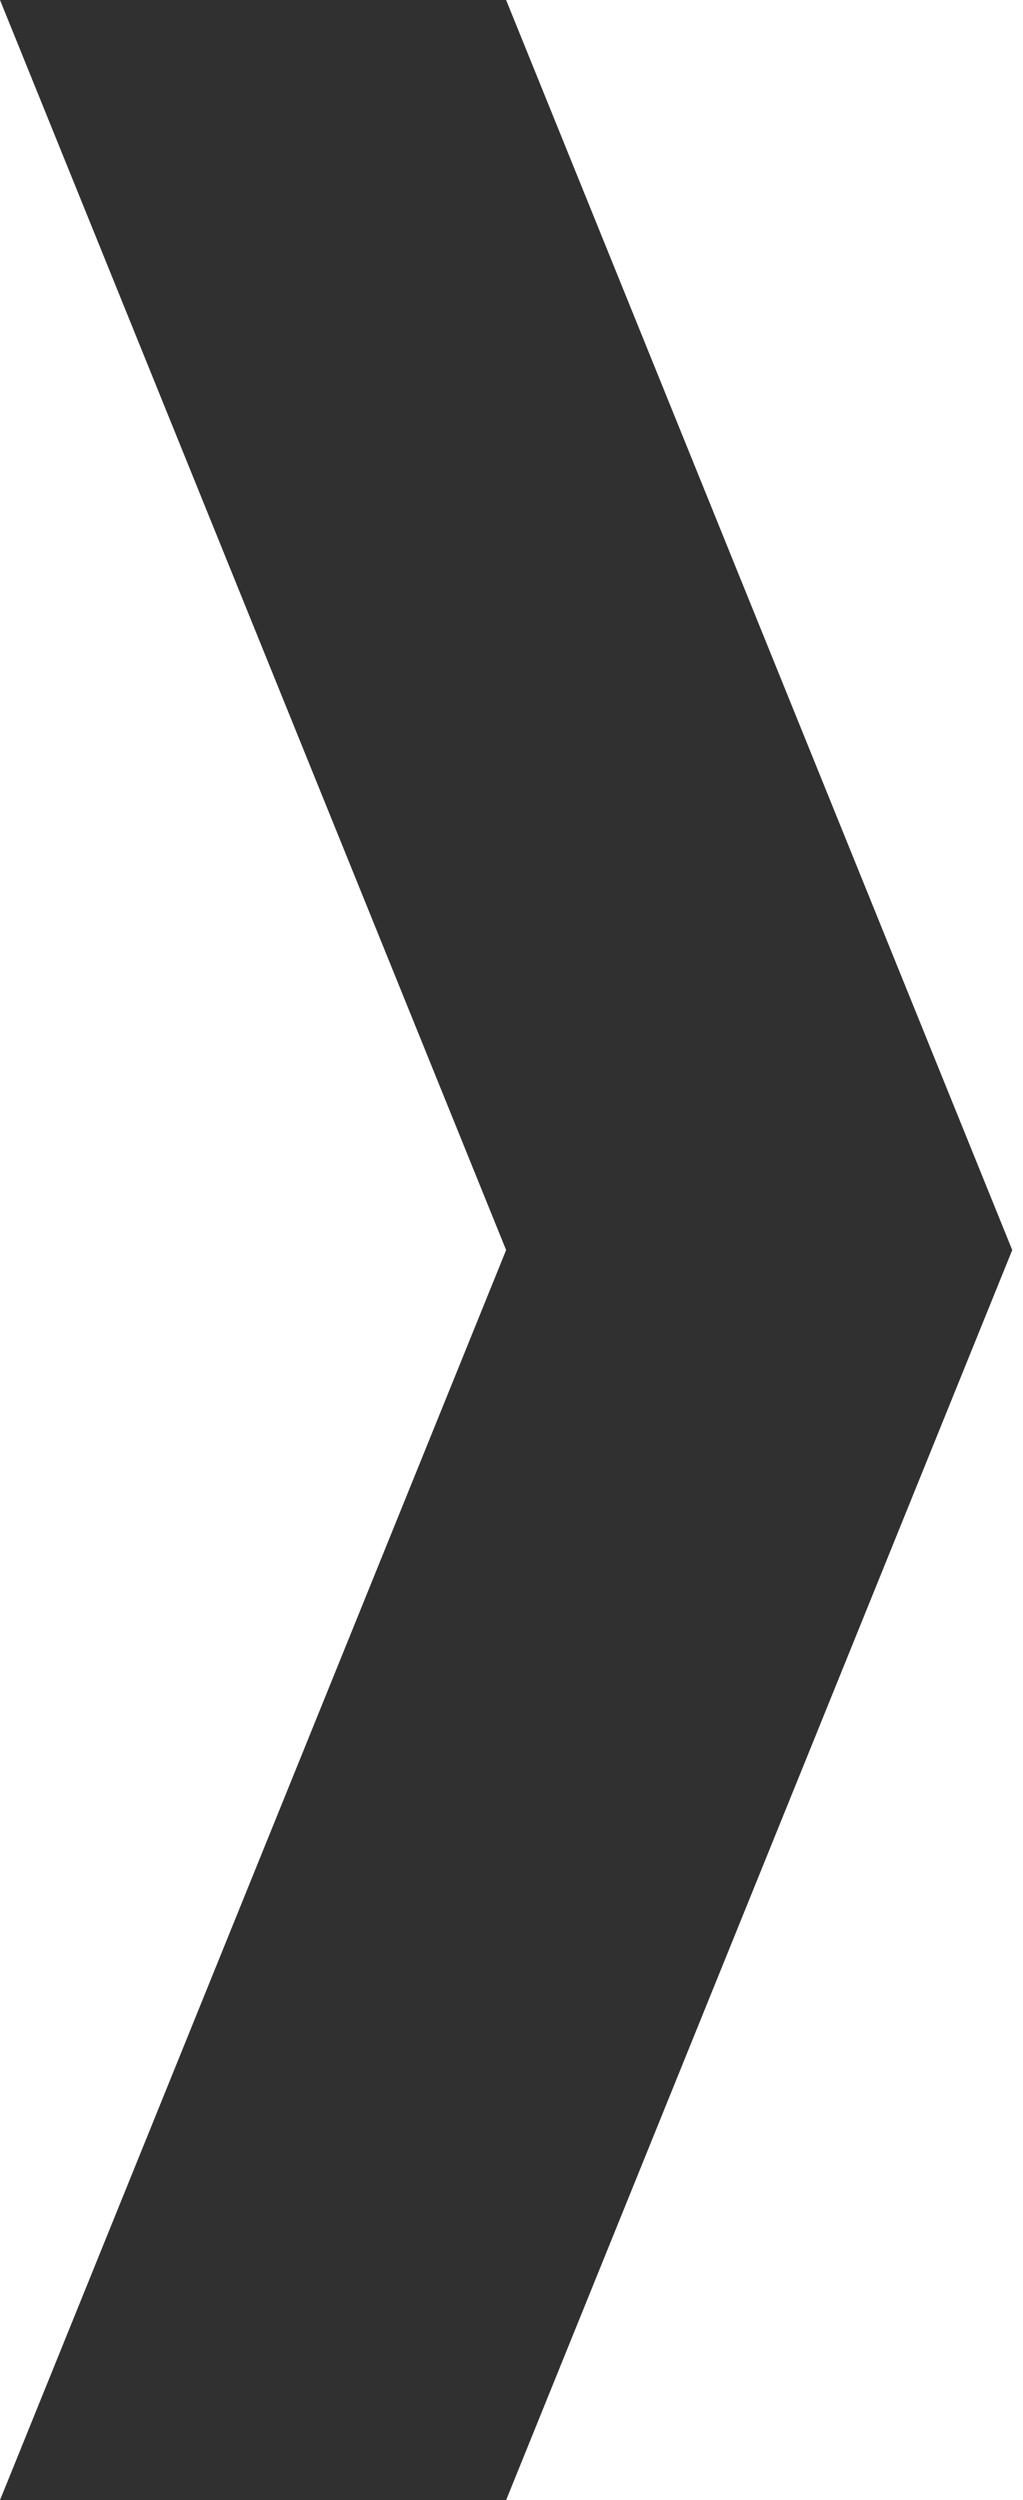 <?xml version="1.0" encoding="utf-8"?>
<!-- Generator: Adobe Illustrator 19.0.0, SVG Export Plug-In . SVG Version: 6.00 Build 0)  -->
<svg version="1.1" id="Layer_1" xmlns:sketch="http://www.bohemiancoding.com/sketch/ns"
	 xmlns="http://www.w3.org/2000/svg" xmlns:xlink="http://www.w3.org/1999/xlink" x="0px" y="0px" viewBox="-299.2 385 9.5 23.2"
	 style="enable-background:new -299.2 385 9.5 23.2;" xml:space="preserve">
<style type="text/css">
	.st0{fill:#303030;}
</style>
<title>Fill 2 Copy 4</title>
<desc>Created with Sketch.</desc>
<g id="Page-1" sketch:type="MSPage">
	<g id="Race-Landing-Page" transform="translate(-314, -29)" sketch:type="MSArtboardGroup">
		<g id="Group" transform="translate(238, 29)" sketch:type="MSLayerGroup">
			<path id="Fill-2-Copy-4" sketch:type="MSShapeGroup" class="st0" d="M-223.2,408.2l4.7-11.6l-4.7-11.6h4.7l4.7,11.6l-4.7,11.6
				H-223.2"/>
		</g>
	</g>
</g>
</svg>
